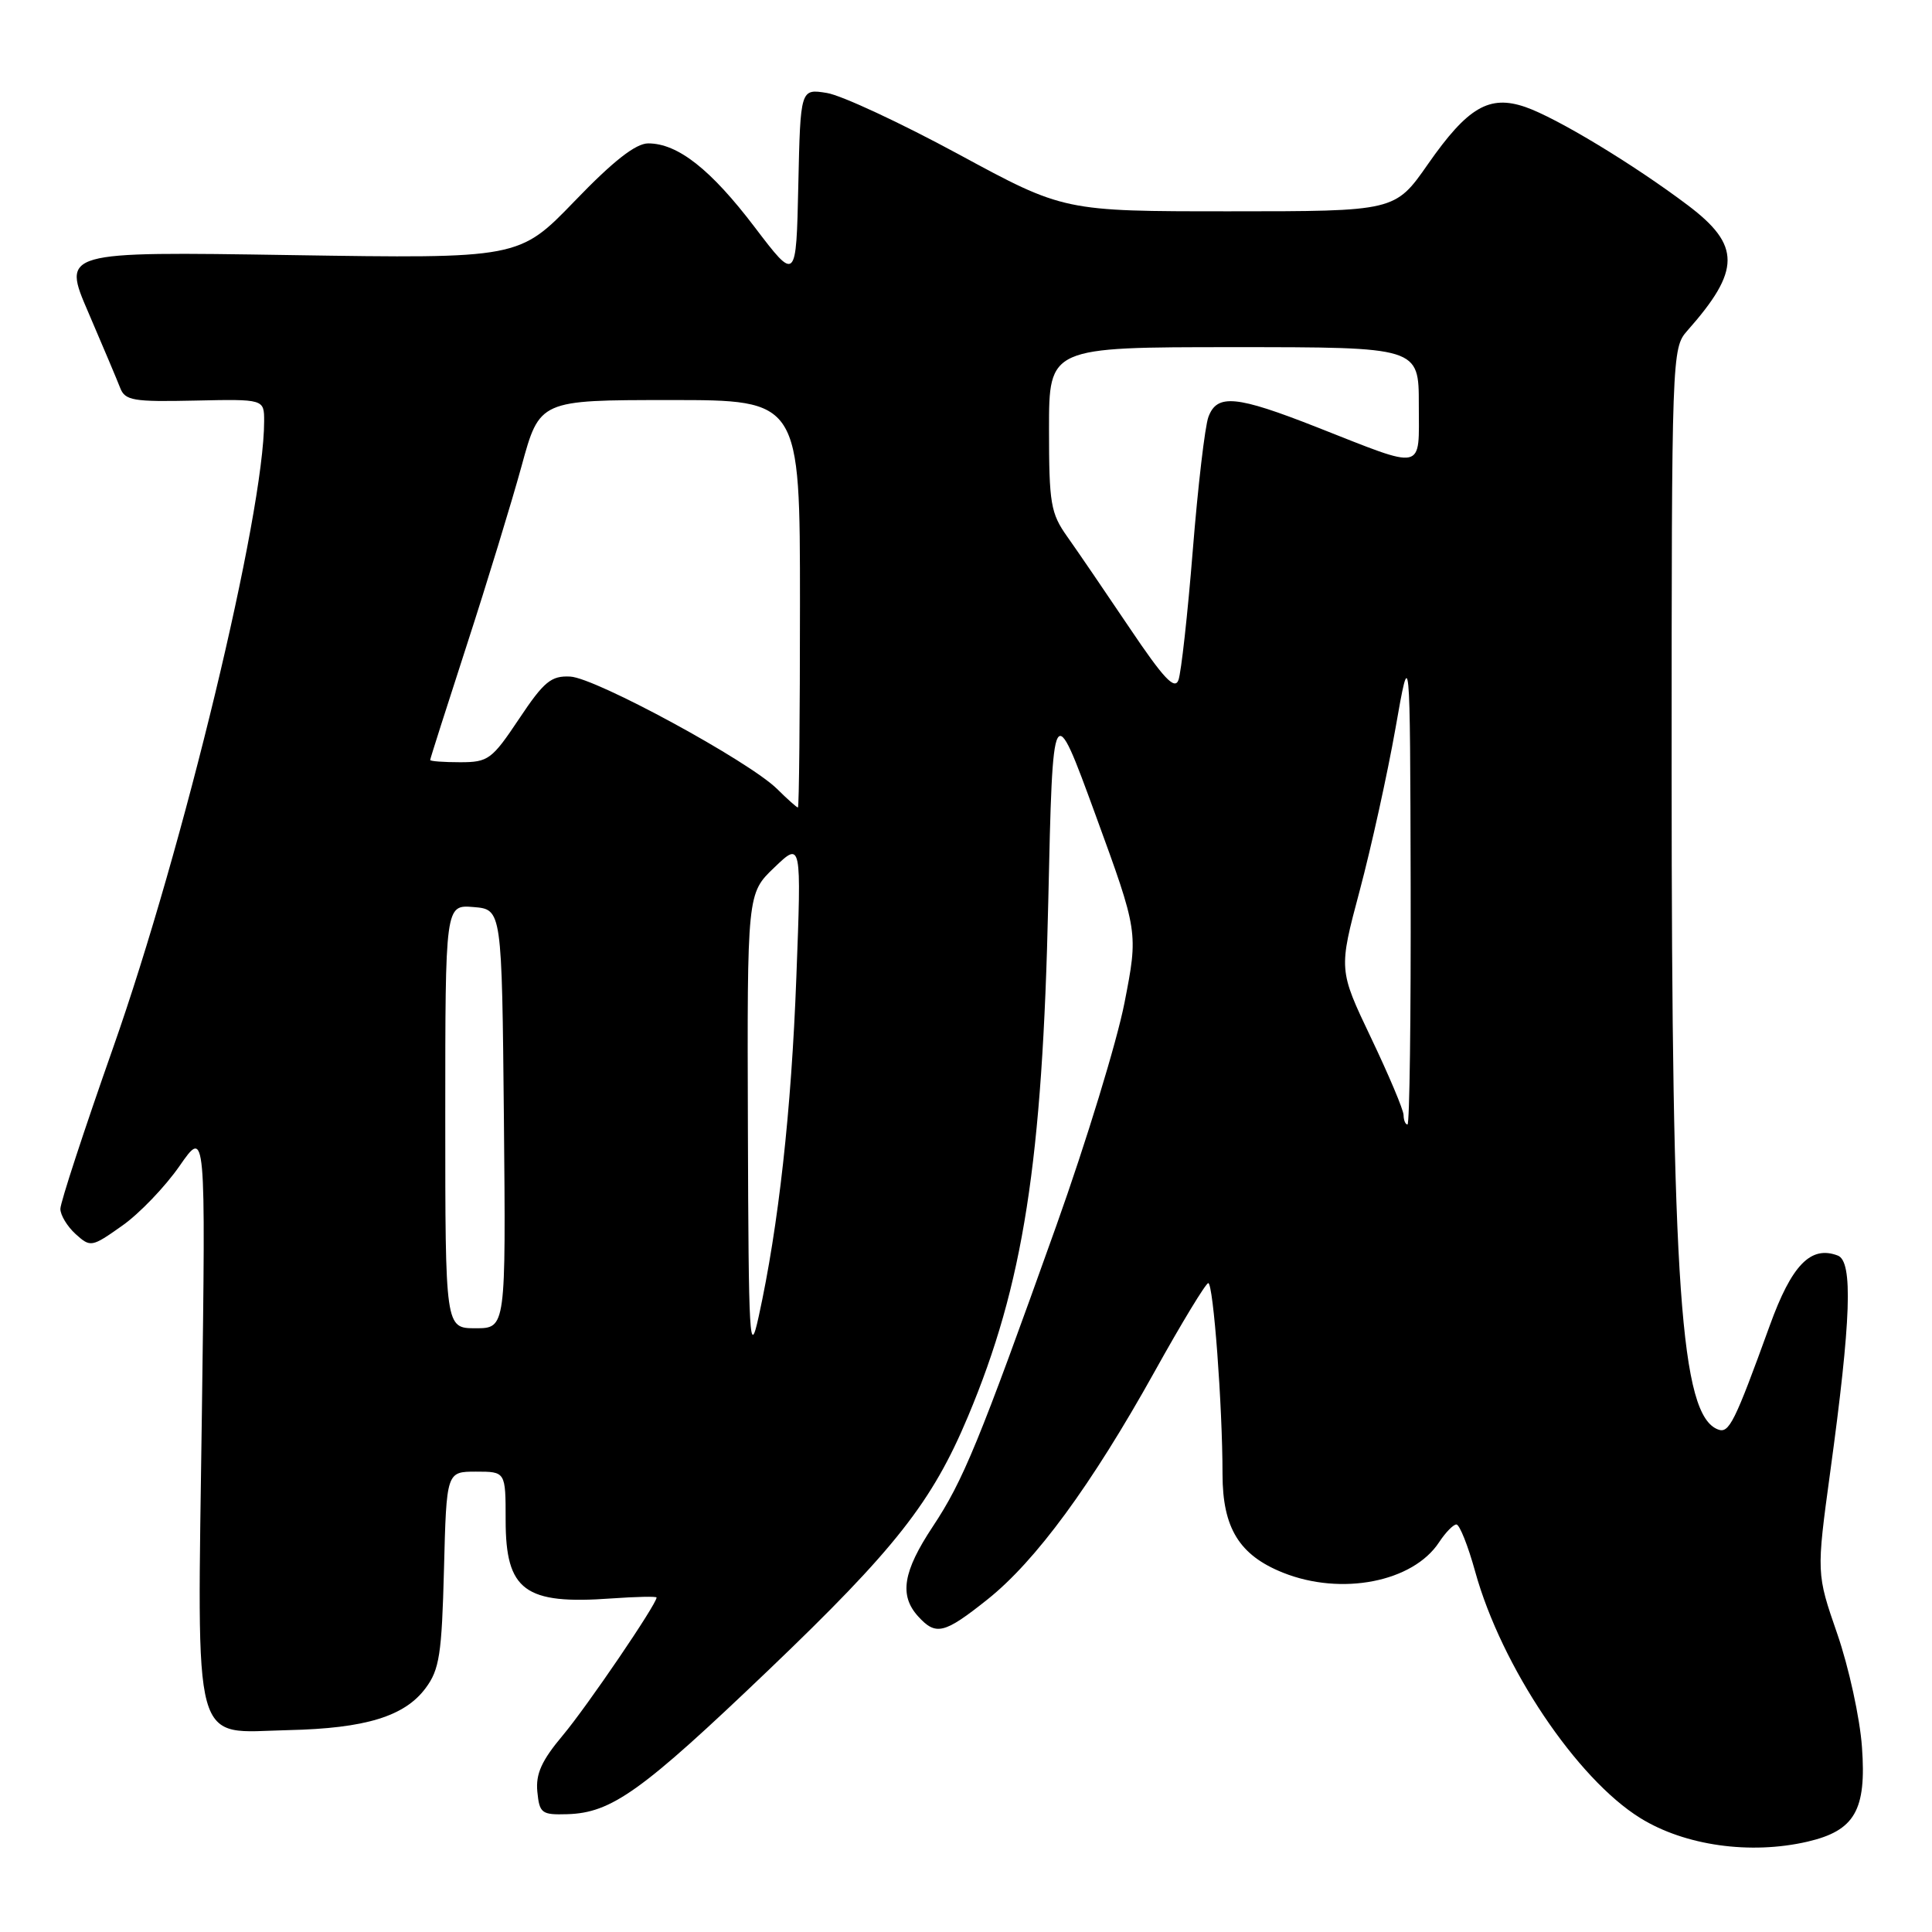 <?xml version="1.0" encoding="UTF-8" standalone="no"?>
<!DOCTYPE svg PUBLIC "-//W3C//DTD SVG 1.1//EN" "http://www.w3.org/Graphics/SVG/1.1/DTD/svg11.dtd" >
<svg xmlns="http://www.w3.org/2000/svg" xmlns:xlink="http://www.w3.org/1999/xlink" version="1.1" viewBox="0 0 256 256">
 <g >
 <path fill="currentColor"
d=" M 239.50 244.03 C 245.77 242.57 247.33 239.87 246.72 231.50 C 246.45 227.65 244.97 220.90 243.45 216.50 C 240.68 208.50 240.68 208.50 242.52 195.00 C 245.28 174.85 245.55 167.15 243.52 166.37 C 239.94 165.00 237.41 167.60 234.50 175.65 C 229.83 188.53 229.11 189.98 227.64 189.41 C 222.69 187.52 221.50 170.57 221.50 102.33 C 221.50 46.99 221.53 46.13 223.57 43.83 C 230.67 35.82 230.69 32.51 223.65 27.20 C 216.49 21.80 206.28 15.62 202.12 14.18 C 197.33 12.53 194.48 14.20 189.21 21.75 C 184.85 28.00 184.85 28.00 162.91 28.00 C 140.97 28.00 140.97 28.00 127.02 20.44 C 119.35 16.29 111.50 12.63 109.57 12.32 C 106.06 11.75 106.06 11.75 105.78 24.54 C 105.50 37.33 105.50 37.33 100.00 30.10 C 94.19 22.45 89.81 19.00 85.89 19.00 C 84.24 19.00 81.26 21.33 76.15 26.64 C 68.78 34.27 68.78 34.27 38.50 33.80 C 8.22 33.33 8.22 33.33 11.71 41.41 C 13.62 45.86 15.52 50.35 15.92 51.39 C 16.57 53.08 17.64 53.26 25.82 53.08 C 35.00 52.88 35.00 52.88 35.00 55.81 C 35.00 68.04 24.32 112.34 14.97 138.88 C 11.14 149.76 8.00 159.34 8.00 160.18 C 8.00 161.01 8.91 162.51 10.02 163.52 C 11.99 165.30 12.15 165.27 16.18 162.42 C 18.46 160.82 21.88 157.25 23.79 154.50 C 27.26 149.50 27.26 149.50 26.75 187.29 C 26.14 232.69 25.28 229.54 38.22 229.25 C 48.43 229.02 53.62 227.43 56.40 223.68 C 58.23 221.23 58.54 219.18 58.83 207.93 C 59.16 195.00 59.16 195.00 63.08 195.00 C 67.00 195.00 67.00 195.00 67.00 201.43 C 67.00 210.77 69.53 212.64 81.04 211.80 C 84.32 211.57 87.00 211.51 87.00 211.68 C 87.00 212.57 77.78 226.12 74.60 229.91 C 71.77 233.28 70.97 235.04 71.20 237.41 C 71.48 240.27 71.77 240.49 75.16 240.39 C 81.04 240.22 85.00 237.39 101.85 221.28 C 118.62 205.24 123.50 199.04 128.26 187.70 C 135.60 170.23 138.14 153.98 138.90 119.50 C 139.50 92.50 139.50 92.50 145.17 108.00 C 150.83 123.50 150.83 123.50 149.00 132.88 C 147.99 138.04 143.93 151.31 139.98 162.38 C 129.70 191.17 127.62 196.22 123.59 202.29 C 119.65 208.24 119.13 211.39 121.65 214.17 C 124.01 216.77 125.10 216.51 130.85 211.93 C 137.25 206.83 144.61 196.80 153.00 181.73 C 156.57 175.30 159.77 170.04 160.10 170.02 C 160.77 170.00 161.99 186.29 161.99 195.35 C 162.00 202.47 164.21 206.07 170.01 208.39 C 177.74 211.48 187.23 209.63 190.69 204.35 C 191.54 203.06 192.57 202.00 192.98 202.00 C 193.40 202.00 194.52 204.81 195.47 208.25 C 198.95 220.82 208.93 235.70 217.36 240.91 C 223.26 244.56 231.93 245.78 239.50 244.03 Z  M 99.10 149.45 C 99.00 118.39 99.00 118.39 102.60 114.95 C 106.20 111.50 106.20 111.50 105.52 129.50 C 104.86 147.17 103.16 162.47 100.53 174.45 C 99.32 179.97 99.19 177.78 99.10 149.45 Z  M 59.00 147.94 C 59.00 119.88 59.00 119.88 62.75 120.19 C 66.50 120.50 66.50 120.50 66.77 148.25 C 67.03 176.00 67.03 176.00 63.02 176.00 C 59.00 176.00 59.00 176.00 59.00 147.94 Z  M 185.98 147.75 C 185.97 147.06 184.02 142.45 181.66 137.50 C 177.37 128.50 177.37 128.50 180.17 118.00 C 181.71 112.22 183.84 102.55 184.91 96.50 C 186.84 85.50 186.84 85.50 186.92 117.25 C 186.96 134.71 186.78 149.00 186.50 149.00 C 186.22 149.00 185.99 148.44 185.98 147.75 Z  M 102.98 104.55 C 99.25 100.86 78.92 89.81 75.56 89.65 C 73.03 89.52 72.08 90.30 68.78 95.25 C 65.18 100.64 64.70 101.00 60.97 101.00 C 58.79 101.00 57.00 100.87 57.00 100.70 C 57.00 100.54 59.19 93.68 61.86 85.45 C 64.53 77.23 67.79 66.56 69.11 61.76 C 71.50 53.01 71.50 53.01 88.75 53.01 C 106.00 53.00 106.00 53.00 106.00 80.00 C 106.00 94.85 105.88 107.00 105.73 107.00 C 105.58 107.00 104.34 105.90 102.98 104.55 Z  M 149.66 83.18 C 146.45 78.41 142.74 72.97 141.41 71.10 C 139.22 68.01 139.00 66.72 139.00 56.85 C 139.00 46.00 139.00 46.00 163.50 46.00 C 188.00 46.00 188.00 46.00 188.00 53.62 C 188.00 62.53 188.99 62.31 174.50 56.61 C 163.80 52.40 161.26 52.16 160.12 55.25 C 159.66 56.49 158.73 64.44 158.05 72.92 C 157.37 81.41 156.51 89.14 156.15 90.11 C 155.65 91.47 154.18 89.90 149.66 83.18 Z "/>
</g>
</svg>